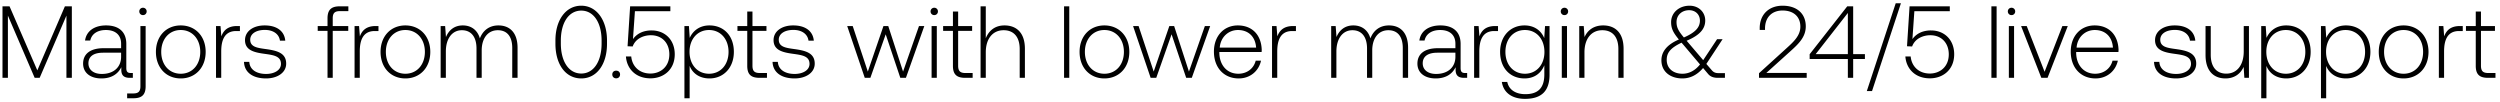 <svg width="514" height="21" viewBox="0 0 514 21" fill="none" xmlns="http://www.w3.org/2000/svg"><path d="M.512 16h1.113V3.211L7.127 16h1.029l5.502-12.789V16h1.113V1.3h-1.428l-5.67 13.167L1.961 1.3H.512V16zm26.402-.987c-.63 0-.945-.21-.945-1.029V9.028c0-2.436-1.49-3.801-4.158-3.801-2.436 0-4.053 1.176-4.326 3.108h1.071c.273-1.302 1.407-2.163 3.213-2.163 1.995 0 3.13 1.05 3.13 2.814v.924h-3.613c-2.73 0-4.2 1.176-4.2 3.171 0 1.89 1.491 3.045 3.76 3.045 2.162 0 3.443-.987 4.094-2.31v.378c-.042 1.26.483 1.806 1.743 1.806h.63v-.987h-.399zm-2.016-3.318c0 2.037-1.449 3.507-3.969 3.507-1.7 0-2.75-.861-2.75-2.184 0-1.407 1.05-2.184 3.023-2.184h3.696v.861zm4.498-8.589a.74.74 0 00.756-.756.74.74 0 00-.756-.756.74.74 0 00-.756.756.74.74 0 00.756.756zM26.141 20.2h1.302c1.785 0 2.5-.777 2.5-2.478V5.353H28.87v12.39c0 1.05-.399 1.47-1.47 1.47h-1.26v.987zm11.02-4.074c3.003 0 5.124-2.226 5.124-5.46 0-3.213-2.12-5.439-5.124-5.439-3.003 0-5.103 2.226-5.103 5.439 0 3.234 2.1 5.46 5.103 5.46zm0-.966c-2.373 0-4.01-1.848-4.01-4.494 0-2.625 1.637-4.494 4.01-4.494 2.373 0 4.011 1.869 4.011 4.494 0 2.646-1.638 4.494-4.01 4.494zm11.6-9.807c-1.975 0-2.815.945-3.256 2.121l-.168-2.121h-.924V16h1.071v-5.397c0-2.163.567-4.221 3.066-4.221h.777V5.353h-.567zm1.404 7.371c.084 2.205 1.869 3.402 4.536 3.402 2.289 0 4.137-1.155 4.137-3.045 0-2.247-1.974-2.688-4.263-3.003-1.66-.231-3.13-.42-3.13-1.911 0-1.218 1.198-2.016 3.004-2.016 1.7 0 2.919.819 3.108 2.205h1.092c-.19-2.079-1.89-3.129-4.2-3.129-2.373-.021-4.074 1.197-4.074 3.024 0 2.142 1.974 2.541 4.158 2.835 1.785.252 3.234.483 3.234 2.058 0 1.26-1.323 2.058-3.066 2.058-2.037 0-3.36-.945-3.444-2.478h-1.092zM65.323 6.34h2.016V16h1.071V6.34h3.192v-.987H68.41V3.757c0-1.05.4-1.47 1.47-1.47h1.743V1.3h-1.785c-1.785 0-2.499.777-2.499 2.478v1.575h-2.016v.987zm11.923-.987c-1.974 0-2.814.945-3.255 2.121l-.168-2.121h-.924V16h1.07v-5.397c0-2.163.568-4.221 3.067-4.221h.777V5.353h-.567zm6.099 10.773c3.003 0 5.124-2.226 5.124-5.46 0-3.213-2.121-5.439-5.124-5.439-3.003 0-5.103 2.226-5.103 5.439 0 3.234 2.1 5.46 5.103 5.46zm0-.966c-2.373 0-4.011-1.848-4.011-4.494 0-2.625 1.638-4.494 4.01-4.494 2.374 0 4.012 1.869 4.012 4.494 0 2.646-1.638 4.494-4.011 4.494zm19.138-9.933c-1.953 0-3.213 1.092-3.822 2.667-.504-1.764-1.827-2.667-3.507-2.667-1.827 0-2.92 1.071-3.465 2.394l-.168-2.268h-.924V16h1.07v-5.418c0-2.604 1.26-4.368 3.298-4.368 1.848 0 3.003 1.302 3.003 3.759V16h1.07v-5.796c.064-2.436 1.324-3.99 3.319-3.99 1.848 0 2.961 1.239 2.961 3.654V16h1.092V9.826c0-3.213-1.701-4.599-3.927-4.599zm11.713 3.759c0 4.305 2.121 7.14 5.313 7.14 3.15 0 5.292-2.835 5.292-7.14v-.672c0-4.179-2.142-7.14-5.292-7.14-3.192 0-5.313 2.961-5.313 7.14v.672zm9.492-.042c0 3.738-1.659 6.174-4.179 6.174-2.541 0-4.2-2.436-4.2-6.174v-.588c0-3.738 1.659-6.174 4.2-6.174 2.52 0 4.179 2.436 4.179 6.174v.588zm2.2 6.363c0 .483.336.798.798.798s.798-.315.798-.798c0-.483-.336-.777-.798-.777s-.798.294-.798.777zm8.075-9.051c-1.554 0-2.94.546-3.822 1.785l.399-5.733h7.287V1.3h-8.274l-.525 8.211 1.05.042c.63-1.722 2.394-2.31 3.738-2.31 2.352 0 3.801 1.659 3.801 3.927 0 2.604-1.869 3.948-3.885 3.948-2.394 0-3.78-1.596-3.948-3.507h-1.092c.168 2.436 1.932 4.494 5.04 4.494 2.646 0 4.998-1.722 4.998-4.956 0-2.856-1.911-4.893-4.767-4.893zm11.9-1.029c-1.995 0-3.381 1.071-4.053 2.562l-.168-2.436h-.924V20.2h1.071v-6.657c.609 1.554 2.058 2.583 4.074 2.583 2.919 0 5.019-2.226 5.019-5.46 0-3.339-2.1-5.439-5.019-5.439zm-.084 9.933c-2.373 0-4.011-1.848-4.011-4.515 0-2.604 1.638-4.473 4.011-4.473s4.011 1.869 4.011 4.494c0 2.646-1.638 4.494-4.011 4.494zm7.857-1.638c0 1.701.693 2.478 2.499 2.478h1.554v-.987h-1.47c-1.113 0-1.512-.42-1.512-1.512V6.34h2.877v-.987h-2.877V2.371h-1.071v2.982h-2.016v.987h2.016v7.182zm5.2-.798c.084 2.205 1.869 3.402 4.536 3.402 2.289 0 4.137-1.155 4.137-3.045 0-2.247-1.974-2.688-4.263-3.003-1.659-.231-3.129-.42-3.129-1.911 0-1.218 1.197-2.016 3.003-2.016 1.701 0 2.919.819 3.108 2.205h1.092c-.189-2.079-1.89-3.129-4.2-3.129-2.373-.021-4.074 1.197-4.074 3.024 0 2.142 1.974 2.541 4.158 2.835 1.785.252 3.234.483 3.234 2.058 0 1.26-1.323 2.058-3.066 2.058-2.037 0-3.36-.945-3.444-2.478h-1.092zM177.795 16h1.155l3.15-8.946L185.103 16h1.155l3.78-10.647h-1.092l-3.276 9.366-3.045-9.366h-.987l-3.213 9.366-3.108-9.366h-1.134L177.795 16zm14.287-12.894a.74.74 0 00.756-.756.74.74 0 00-.756-.756.74.74 0 00-.756.756.74.74 0 00.756.756zM191.536 16h1.071V5.353h-1.071V16zm4.387-2.478c0 1.701.693 2.478 2.499 2.478h1.554v-.987h-1.47c-1.113 0-1.512-.42-1.512-1.512V6.34h2.877v-.987h-2.877V2.371h-1.071v2.982h-2.016v.987h2.016v7.182zm10.597-8.295c-1.995 0-3.234 1.113-3.843 2.646V1.3h-1.071V16h1.071v-5.25c0-2.772 1.407-4.536 3.675-4.536 2.037 0 3.297 1.344 3.297 3.864V16h1.071v-5.964c0-3.36-1.785-4.809-4.2-4.809zM218.771 16h1.071V1.3h-1.071V16zm8.293.126c3.003 0 5.124-2.226 5.124-5.46 0-3.213-2.121-5.439-5.124-5.439-3.003 0-5.103 2.226-5.103 5.439 0 3.234 2.1 5.46 5.103 5.46zm0-.966c-2.373 0-4.011-1.848-4.011-4.494 0-2.625 1.638-4.494 4.011-4.494s4.011 1.869 4.011 4.494c0 2.646-1.638 4.494-4.011 4.494zm9.507.84h1.155l3.15-8.946L243.879 16h1.155l3.78-10.647h-1.092l-3.276 9.366-3.045-9.366h-.987l-3.213 9.366-3.108-9.366h-1.134L236.571 16zm18.117.126c2.331 0 4.116-1.512 4.578-3.654h-1.092c-.42 1.659-1.827 2.688-3.57 2.688-2.373 0-3.864-1.806-3.906-4.284v-.189h8.694c0-.147.021-.315.021-.441-.105-3.171-2.058-5.019-4.914-5.019-2.919 0-4.914 2.226-4.914 5.376 0 3.339 2.079 5.523 5.103 5.523zm-3.906-6.342c.168-2.163 1.785-3.612 3.738-3.612 2.079 0 3.57 1.281 3.738 3.612h-7.476zm15.095-4.431c-1.974 0-2.814.945-3.255 2.121l-.168-2.121h-.924V16h1.071v-5.397c0-2.163.567-4.221 3.066-4.221h.777V5.353h-.567zm19.7-.126c-1.953 0-3.213 1.092-3.822 2.667-.504-1.764-1.827-2.667-3.507-2.667-1.827 0-2.919 1.071-3.465 2.394l-.168-2.268h-.924V16h1.071v-5.418c0-2.604 1.26-4.368 3.297-4.368 1.848 0 3.003 1.302 3.003 3.759V16h1.071v-5.796c.063-2.436 1.323-3.99 3.318-3.99 1.848 0 2.961 1.239 2.961 3.654V16h1.092V9.826c0-3.213-1.701-4.599-3.927-4.599zm15.67 9.786c-.63 0-.945-.21-.945-1.029V9.028c0-2.436-1.491-3.801-4.158-3.801-2.436 0-4.053 1.176-4.326 3.108h1.071c.273-1.302 1.407-2.163 3.213-2.163 1.995 0 3.129 1.05 3.129 2.814v.924h-3.612c-2.73 0-4.2 1.176-4.2 3.171 0 1.89 1.491 3.045 3.759 3.045 2.163 0 3.444-.987 4.095-2.31v.378c-.042 1.26.483 1.806 1.743 1.806h.63v-.987h-.399zm-2.016-3.318c0 2.037-1.449 3.507-3.969 3.507-1.701 0-2.751-.861-2.751-2.184 0-1.407 1.05-2.184 3.024-2.184h3.696v.861zm8.194-6.342c-1.974 0-2.814.945-3.255 2.121l-.168-2.121h-.924V16h1.071v-5.397c0-2.163.567-4.221 3.066-4.221h.777V5.353h-.567zm10.069 2.478c-.651-1.575-2.079-2.604-4.053-2.604-2.919 0-5.019 2.205-5.019 5.439 0 3.36 2.1 5.46 5.019 5.46 1.995 0 3.402-1.05 4.074-2.709v1.89c0 2.835-1.344 4.053-3.906 4.053-1.995 0-3.381-.903-3.717-2.52h-1.113c.336 2.268 2.163 3.486 4.746 3.486 3.444 0 5.061-1.638 5.061-4.977V5.353h-.924l-.168 2.478zm-3.969 7.329c-2.373 0-4.011-1.848-4.011-4.494s1.638-4.494 4.011-4.494 4.011 1.848 4.011 4.515c0 2.625-1.638 4.473-4.011 4.473zm8.126-12.054a.74.74 0 00.756-.756.74.74 0 00-.756-.756.74.74 0 00-.756.756.74.74 0 00.756.756zM321.105 16h1.071V5.353h-1.071V16zm8.503-10.773c-1.953 0-3.213 1.008-3.822 2.394l-.168-2.268h-.924V16h1.071v-5.25c0-2.772 1.407-4.536 3.675-4.536 2.058 0 3.297 1.344 3.297 3.864V16h1.071v-5.964c0-3.36-1.785-4.809-4.2-4.809zm23.717 9.807c-.588 0-1.008-.126-1.449-.672l-1.05-1.218 3.339-5.082h-1.134l-2.856 4.305-3.276-3.843-.126-.147c2.814-1.176 3.822-2.52 3.822-4.158 0-1.743-1.365-3.045-3.213-3.045-2.184 0-3.801 1.449-3.801 3.381 0 1.344.462 2.184 1.596 3.57-2.562 1.092-3.591 2.604-3.591 4.263 0 2.415 1.911 3.738 4.305 3.738 1.638 0 3.066-.735 4.263-2.142l1.029 1.218c.504.609 1.197.798 1.995.798h1.47v-.966h-1.323zm-6.027-12.936c1.302 0 2.205.903 2.205 2.142 0 1.428-.987 2.457-3.297 3.465-1.071-1.281-1.512-2.016-1.512-3.171 0-1.407 1.071-2.436 2.604-2.436zm-1.386 13.062c-1.848 0-3.234-1.05-3.234-2.856 0-1.533.861-2.478 3.045-3.528l.315.357 3.486 4.116c-.987 1.239-2.226 1.911-3.612 1.911zm15.738.84h9.807v-1.008h-8.295l4.893-4.41c1.701-1.533 3.213-2.94 3.213-5.166 0-2.583-1.785-4.242-4.767-4.242-2.856 0-4.704 1.848-4.704 4.62v.357h1.092v-.294c0-2.289 1.407-3.696 3.612-3.696 2.226 0 3.654 1.239 3.654 3.318 0 1.848-1.407 3.129-2.793 4.389l-5.712 5.187V16zm10.415-3.864h7.854V16h1.092v-3.864h2.415v-1.008h-2.415V1.3h-1.218l-7.728 9.849v.987zm7.854-9.471v8.463h-6.615l6.615-8.463zm4.968 16.065L390.83.67h-1.071l-5.943 18.06h1.071zm12.129-12.474c-1.554 0-2.94.546-3.822 1.785l.399-5.733h7.287V1.3h-8.274l-.525 8.211 1.05.042c.63-1.722 2.394-2.31 3.738-2.31 2.352 0 3.801 1.659 3.801 3.927 0 2.604-1.869 3.948-3.885 3.948-2.394 0-3.78-1.596-3.948-3.507h-1.092c.168 2.436 1.932 4.494 5.04 4.494 2.646 0 4.998-1.722 4.998-4.956 0-2.856-1.911-4.893-4.767-4.893zM409.432 16h1.071V1.3h-1.071V16zm4.135-12.894a.74.74 0 00.756-.756.74.74 0 00-.756-.756.74.74 0 00-.756.756.74.74 0 00.756.756zM413.021 16h1.071V5.353h-1.071V16zm6.676 0h1.281l4.158-10.647h-1.113l-3.654 9.408-3.675-9.408h-1.155L419.697 16zm11.153.126c2.331 0 4.116-1.512 4.578-3.654h-1.092c-.42 1.659-1.827 2.688-3.57 2.688-2.373 0-3.864-1.806-3.906-4.284v-.189h8.694c0-.147.021-.315.021-.441-.105-3.171-2.058-5.019-4.914-5.019-2.919 0-4.914 2.226-4.914 5.376 0 3.339 2.079 5.523 5.103 5.523zm-3.906-6.342c.168-2.163 1.785-3.612 3.738-3.612 2.079 0 3.57 1.281 3.738 3.612h-7.476zm15.925 2.94c.084 2.205 1.869 3.402 4.536 3.402 2.289 0 4.137-1.155 4.137-3.045 0-2.247-1.974-2.688-4.263-3.003-1.659-.231-3.129-.42-3.129-1.911 0-1.218 1.197-2.016 3.003-2.016 1.701 0 2.919.819 3.108 2.205h1.092c-.189-2.079-1.89-3.129-4.2-3.129-2.373-.021-4.074 1.197-4.074 3.024 0 2.142 1.974 2.541 4.158 2.835 1.785.252 3.234.483 3.234 2.058 0 1.26-1.323 2.058-3.066 2.058-2.037 0-3.36-.945-3.444-2.478h-1.092zm18.444-2.142c0 2.793-1.386 4.557-3.591 4.557-1.974 0-3.192-1.344-3.192-3.885V5.353h-1.071v5.964c0 3.339 1.743 4.809 4.095 4.809 1.89 0 3.129-1.008 3.738-2.373l.147 2.247h.945V5.353h-1.071v5.229zm8.738-5.355c-1.995 0-3.381 1.071-4.053 2.562l-.168-2.436h-.924V20.2h1.071v-6.657c.609 1.554 2.058 2.583 4.074 2.583 2.919 0 5.019-2.226 5.019-5.46 0-3.339-2.1-5.439-5.019-5.439zm-.084 9.933c-2.373 0-4.011-1.848-4.011-4.515 0-2.604 1.638-4.473 4.011-4.473s4.011 1.869 4.011 4.494c0 2.646-1.638 4.494-4.011 4.494zm12.368-9.933c-1.995 0-3.381 1.071-4.053 2.562l-.168-2.436h-.924V20.2h1.071v-6.657c.609 1.554 2.058 2.583 4.074 2.583 2.919 0 5.019-2.226 5.019-5.46 0-3.339-2.1-5.439-5.019-5.439zm-.084 9.933c-2.373 0-4.011-1.848-4.011-4.515 0-2.604 1.638-4.473 4.011-4.473s4.011 1.869 4.011 4.494c0 2.646-1.638 4.494-4.011 4.494zm11.927.966c3.003 0 5.124-2.226 5.124-5.46 0-3.213-2.121-5.439-5.124-5.439-3.003 0-5.103 2.226-5.103 5.439 0 3.234 2.1 5.46 5.103 5.46zm0-.966c-2.373 0-4.011-1.848-4.011-4.494 0-2.625 1.638-4.494 4.011-4.494s4.011 1.869 4.011 4.494c0 2.646-1.638 4.494-4.011 4.494zm11.599-9.807c-1.974 0-2.814.945-3.255 2.121l-.168-2.121h-.924V16h1.071v-5.397c0-2.163.567-4.221 3.066-4.221h.777V5.353h-.567zm3.239 8.169c0 1.701.693 2.478 2.499 2.478h1.554v-.987h-1.47c-1.113 0-1.512-.42-1.512-1.512V6.34h2.877v-.987h-2.877V2.371h-1.071v2.982H507v.987h2.016v7.182z" fill="#000"/></svg>